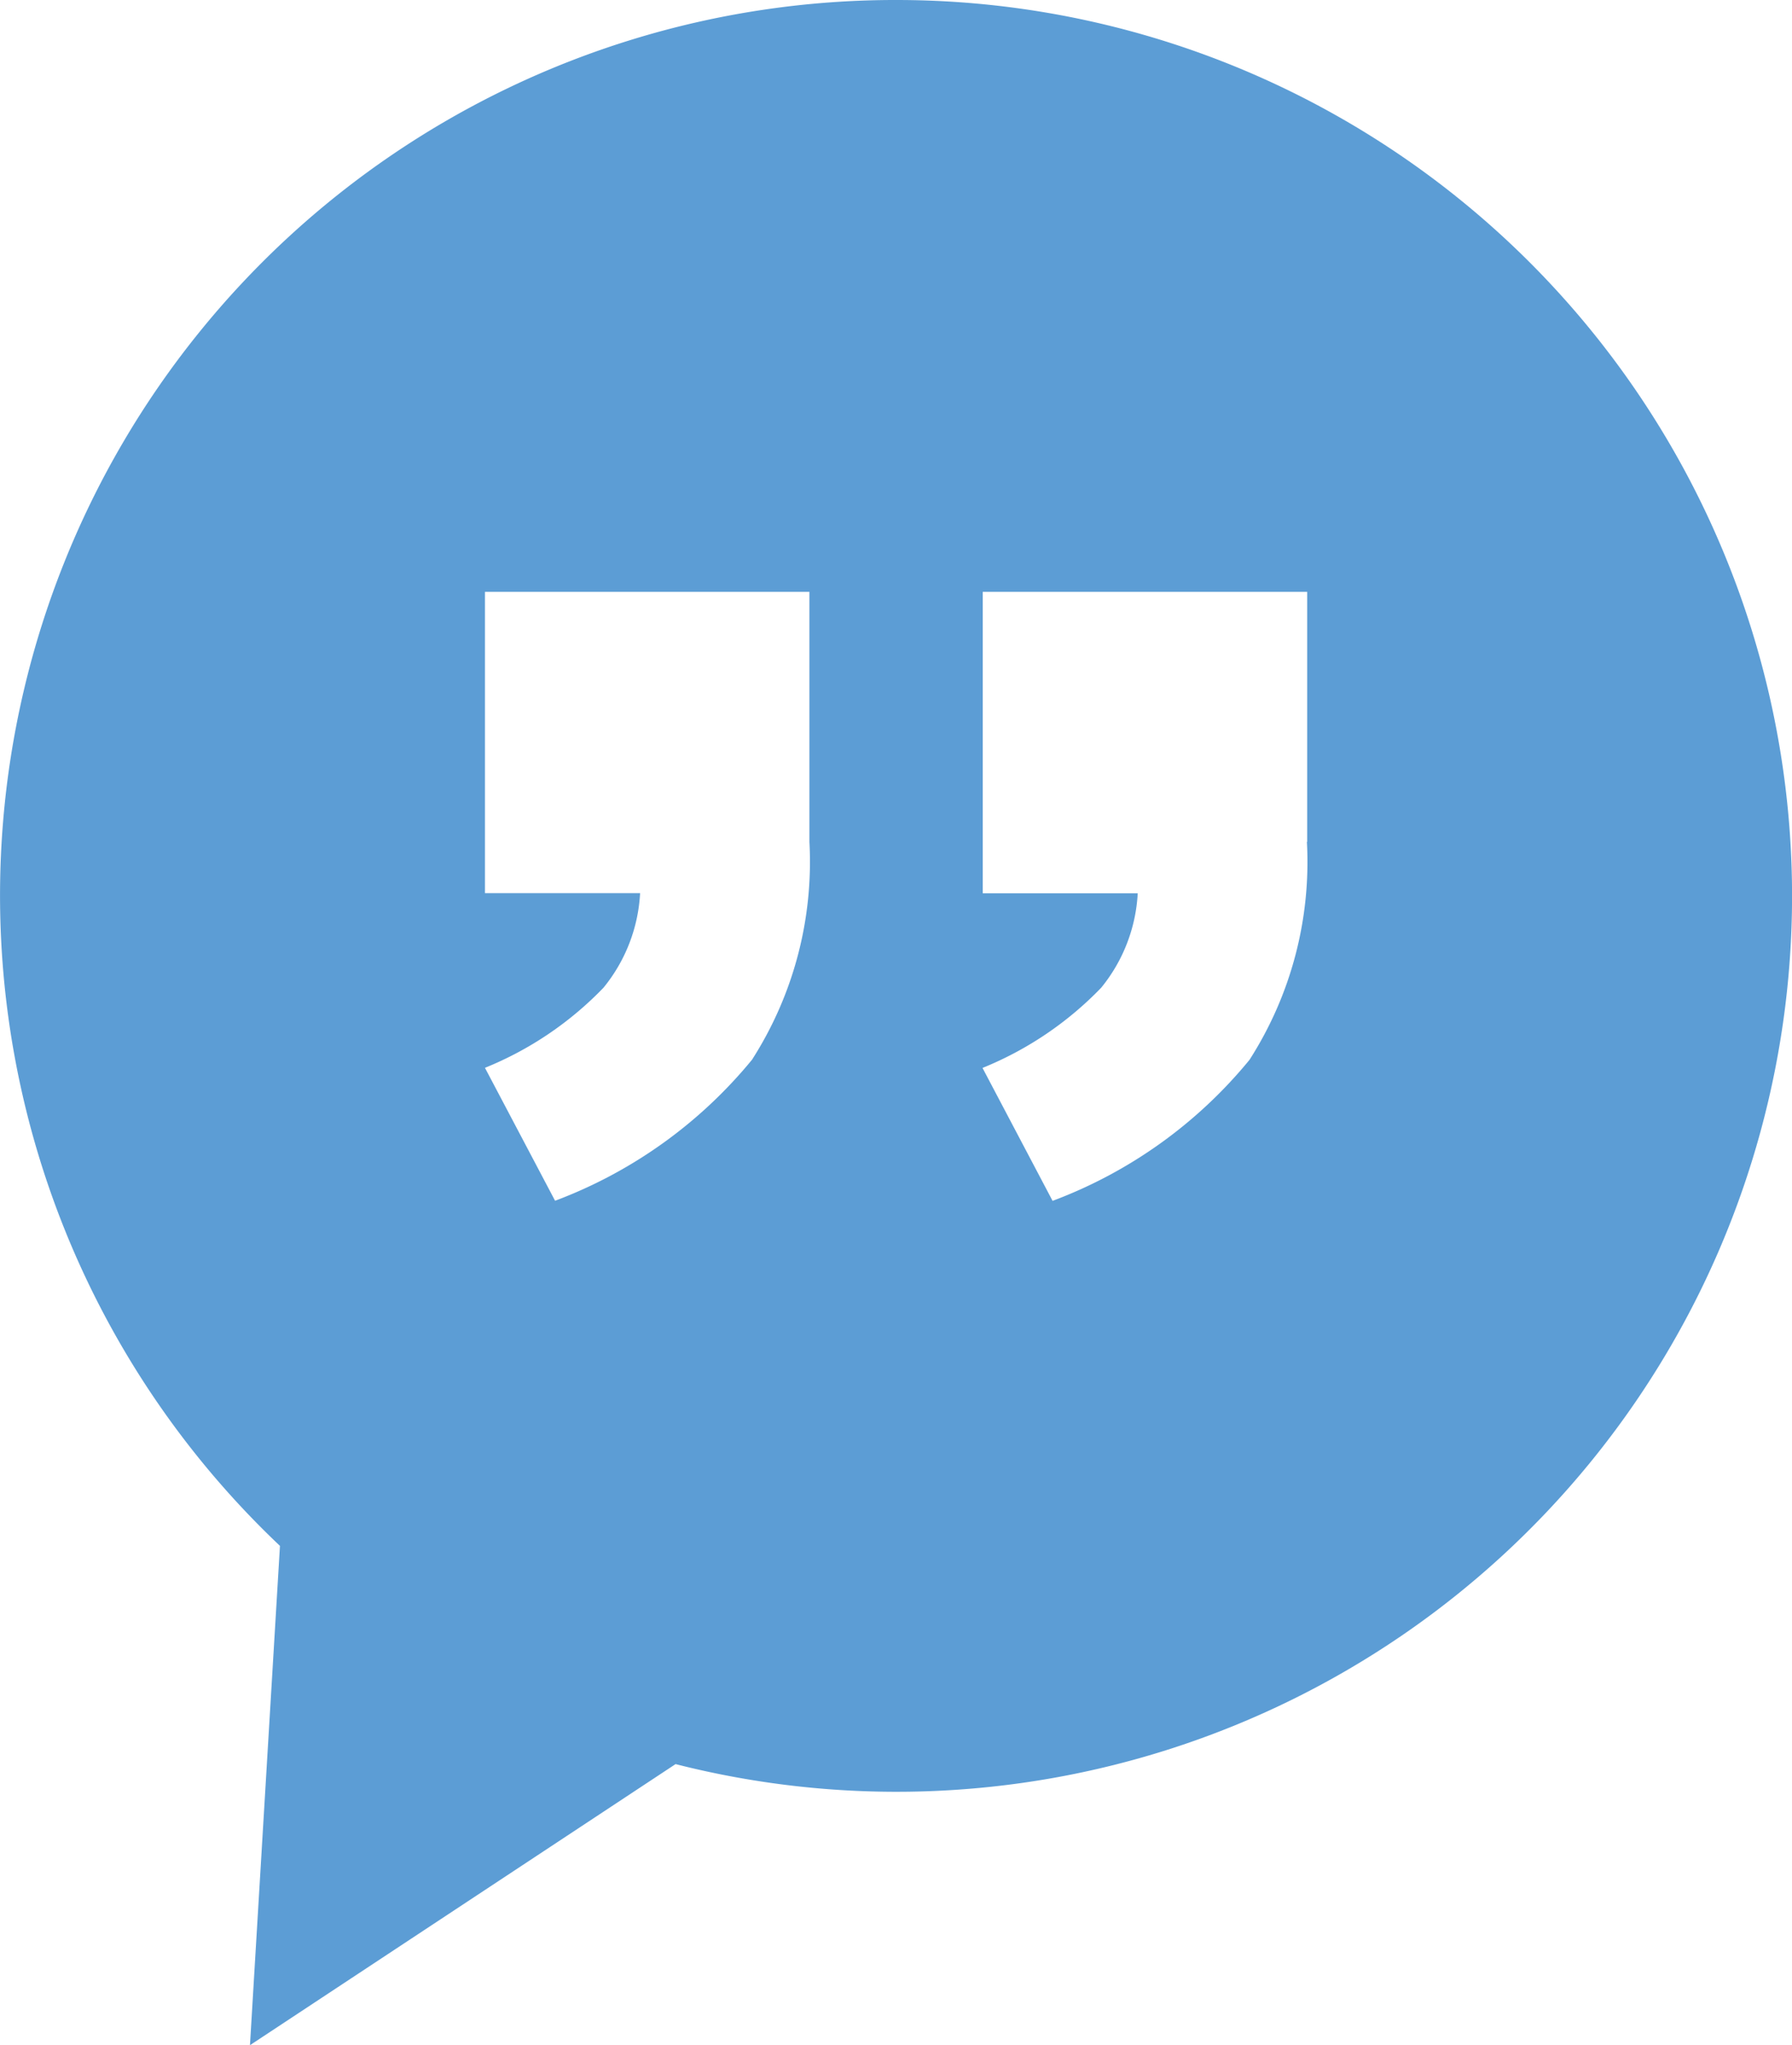 <svg xmlns="http://www.w3.org/2000/svg" viewBox="0 0 52.59 60"><defs><style>.a{fill:#5c9dd5;}</style></defs><g transform="translate(-1.701)"><path class="a" d="M28,0A26.27,26.27,0,0,0,9.917,45.352L9.037,60l12.49-8.246A26.283,26.283,0,1,0,28,0ZM25.455,24.7A10.755,10.755,0,0,1,23.77,31.09a13.694,13.694,0,0,1-5.779,4.137l-2.058-3.9a10.074,10.074,0,0,0,3.48-2.352,4.782,4.782,0,0,0,1.073-2.772H15.933V17.363h9.522V24.7Zm14.6,0a10.755,10.755,0,0,1-1.685,6.393,13.657,13.657,0,0,1-5.779,4.137l-2.056-3.9a10.109,10.109,0,0,0,3.482-2.352,4.782,4.782,0,0,0,1.073-2.772H30.541V17.363h9.522l0,7.334Z" transform="translate(0)"/></g></svg>